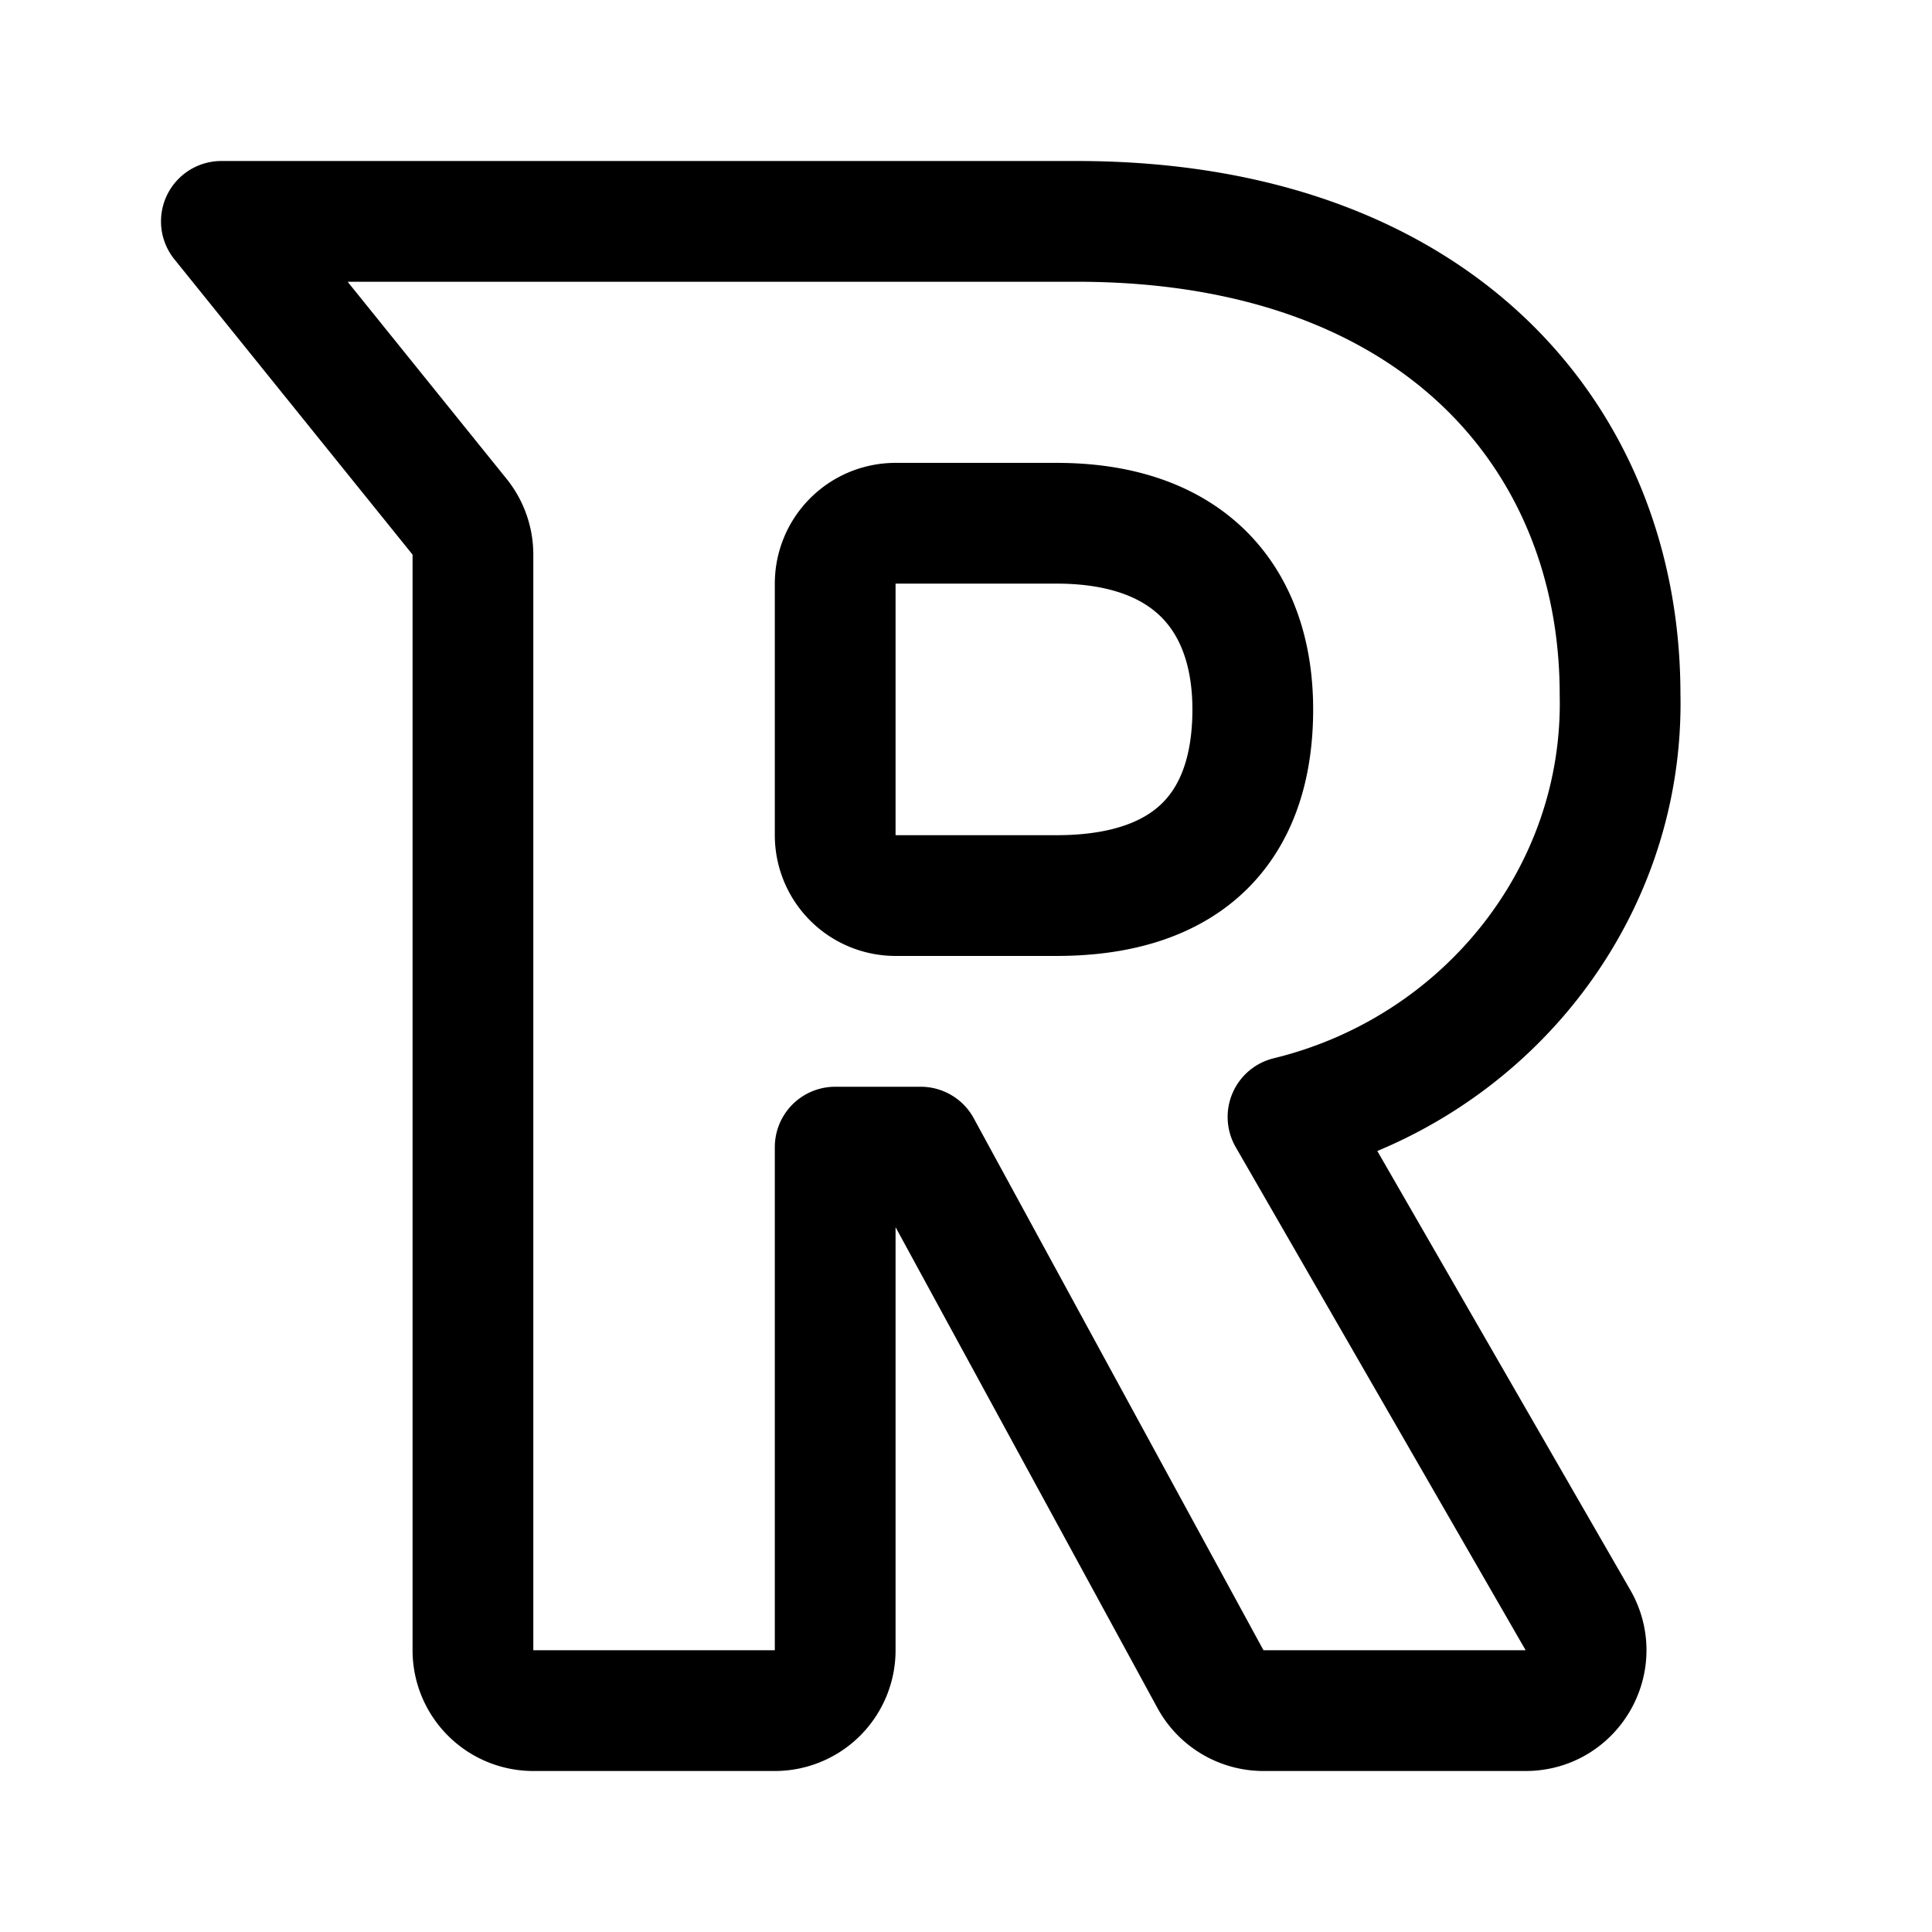 <svg xmlns="http://www.w3.org/2000/svg" width="192" height="192" fill="none"><path stroke="#000" stroke-linejoin="round" stroke-width="12" d="M124.5 70.5c0 11.461-6.159 18.5-19.5 18.5H89a6 6 0 0 1-6-6V58a6 6 0 0 1 6-6h16c13.337 0 19.5 7.66 19.5 18.5ZM22 22l23.67 29.351A6 6 0 0 1 47 55.118V164a6 6 0 0 0 6 6h24a6 6 0 0 0 6-6v-50h8.5l28.795 52.87a6 6 0 0 0 5.269 3.13h26.053c4.617 0 7.504-4.996 5.199-8.996L128 111c19.42-4.726 33.436-22.018 33-42 0-25.427-18.152-47-54-47z"/></svg>